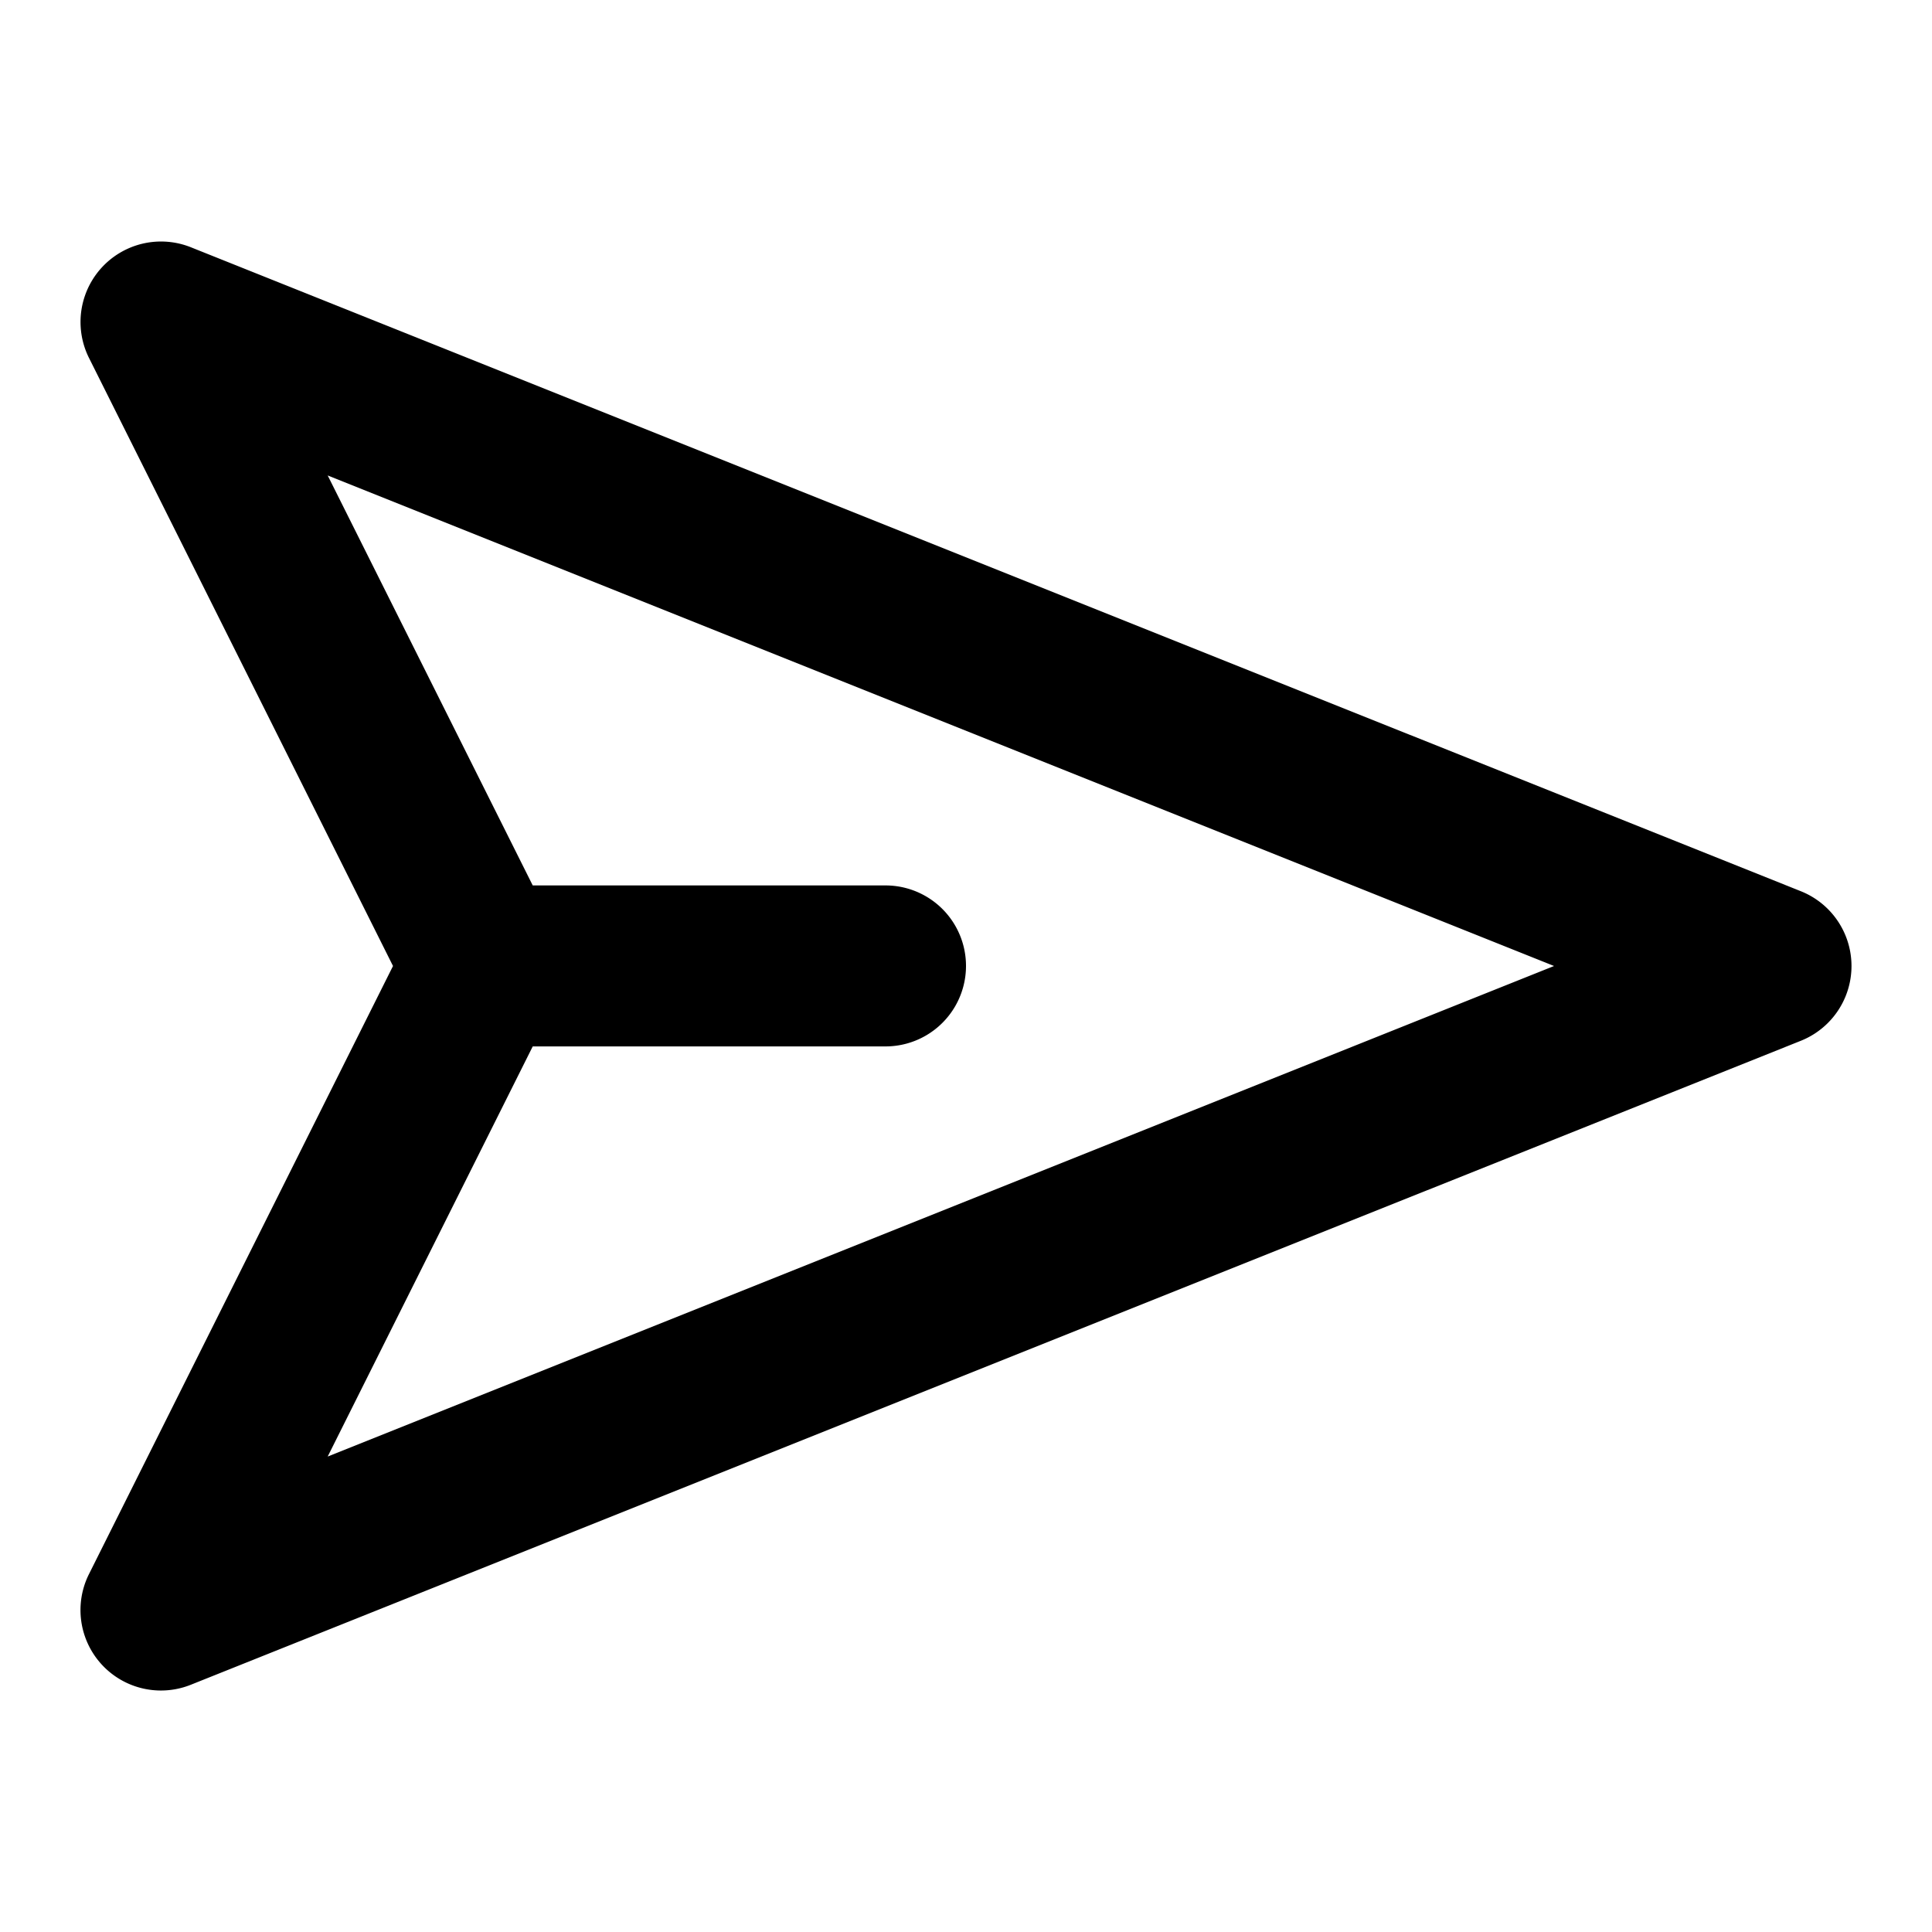 <?xml version="1.0" encoding="UTF-8" standalone="no"?> <svg id="Layer_1" data-name="Layer 1" xmlns="http://www.w3.org/2000/svg" viewBox="0 0 512 512"><title>Send</title><path d="M477.26,236.19,50.59,65.53a21.33,21.33,0,0,0-27,29.34L104.15,256,23.59,417.13a21.32,21.32,0,0,0,27,29.34L477.26,275.81a21.34,21.34,0,0,0,0-39.62ZM86.84,386l54.34-108.69h93.49a21.33,21.33,0,1,0,0-42.66H141.18L86.84,126l325,130Z"/></svg>